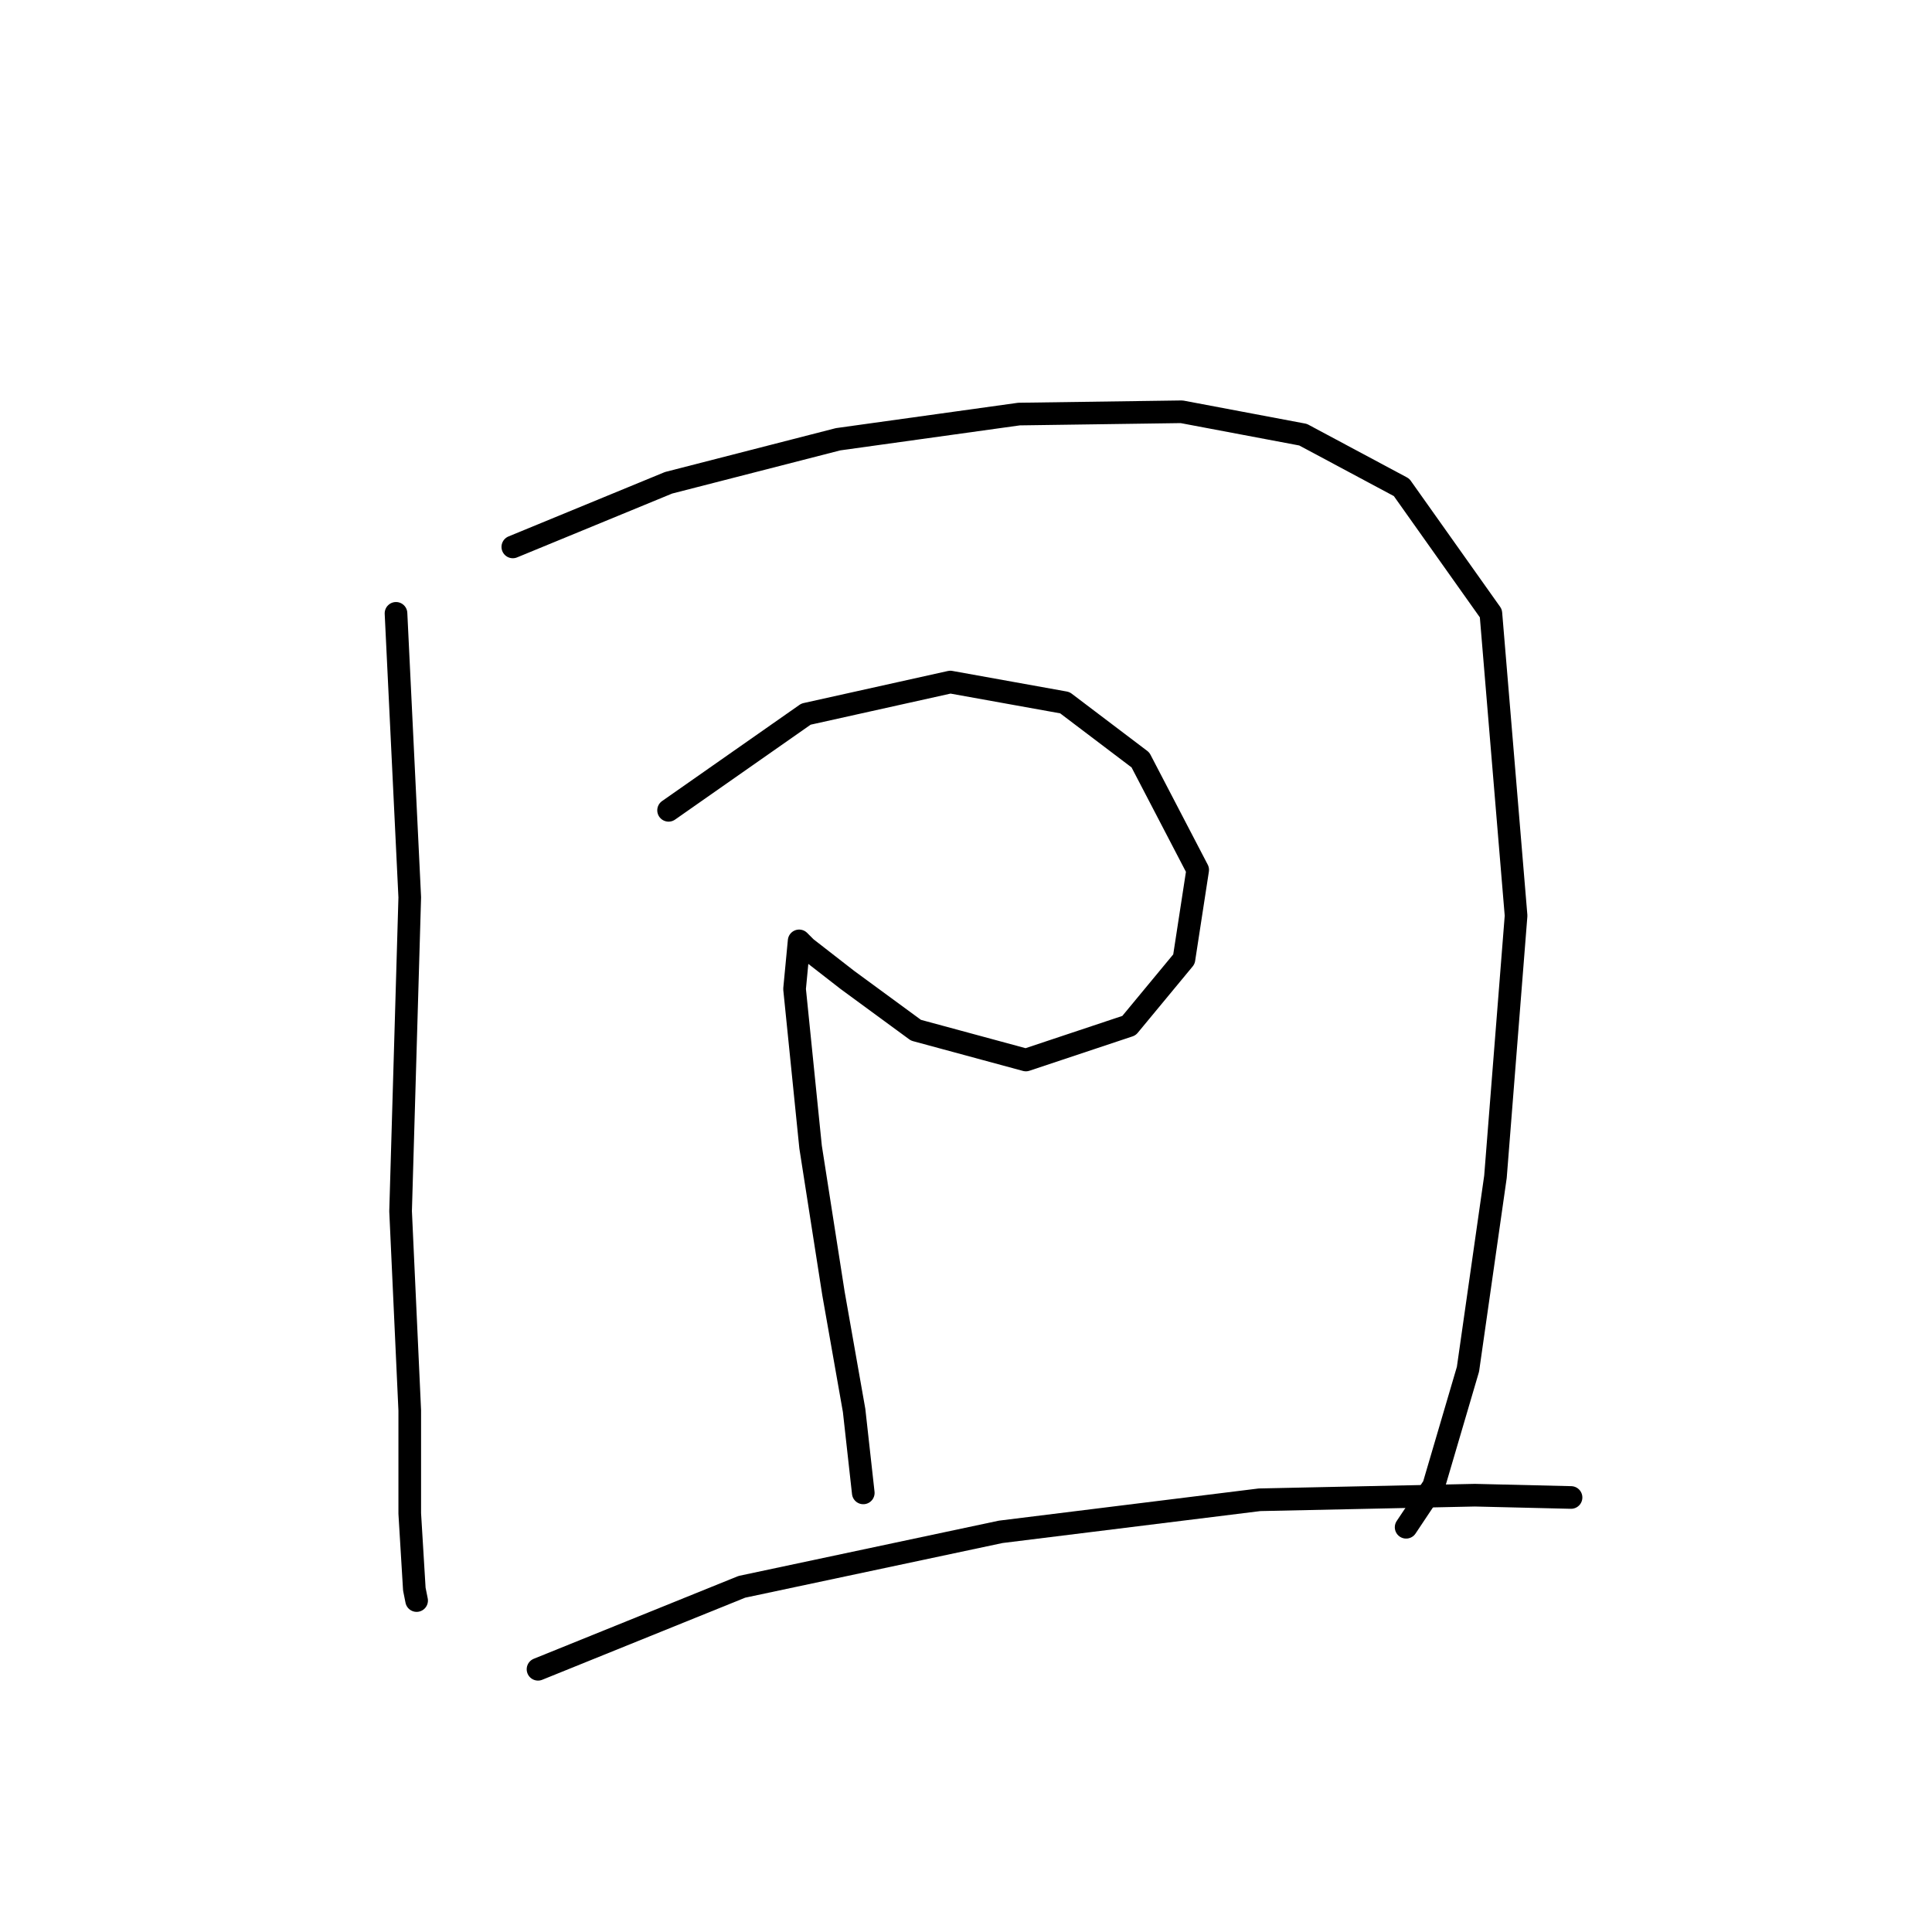 <?xml version="1.0" standalone="no"?>
    <svg width="256" height="256" xmlns="http://www.w3.org/2000/svg" version="1.1">
    <polyline stroke="black" stroke-width="3" stroke-linecap="round" fill="transparent" stroke-linejoin="round" points="52.473 81.271 54.294 118.906 53.08 160.486 54.294 186.891 54.294 200.549 54.901 210.565 55.204 212.082 55.204 212.082 " />
        <polyline stroke="black" stroke-width="3" stroke-linecap="round" fill="transparent" stroke-linejoin="round" points="67.951 72.469 88.59 63.971 111.049 58.204 135.026 54.866 156.575 54.562 172.661 57.597 185.712 64.578 197.549 81.271 200.887 121.334 198.156 155.933 194.514 181.428 189.961 196.907 186.319 202.37 186.319 202.37 " />
        <polyline stroke="black" stroke-width="3" stroke-linecap="round" fill="transparent" stroke-linejoin="round" points="88.59 107.372 106.8 94.625 125.921 90.376 141.096 93.108 151.112 100.695 158.7 115.264 156.879 127.1 149.595 135.902 135.937 140.455 121.369 136.509 112.263 129.832 106.8 125.583 105.89 124.672 105.283 131.046 107.407 151.988 110.442 171.412 113.174 186.891 114.388 197.817 114.388 197.817 " />
        <polyline stroke="black" stroke-width="3" stroke-linecap="round" fill="transparent" stroke-linejoin="round" points="71.29 221.187 98.302 210.261 132.598 202.977 166.895 198.728 195.424 198.121 208.171 198.424 208.171 198.424 " />
        </svg>
